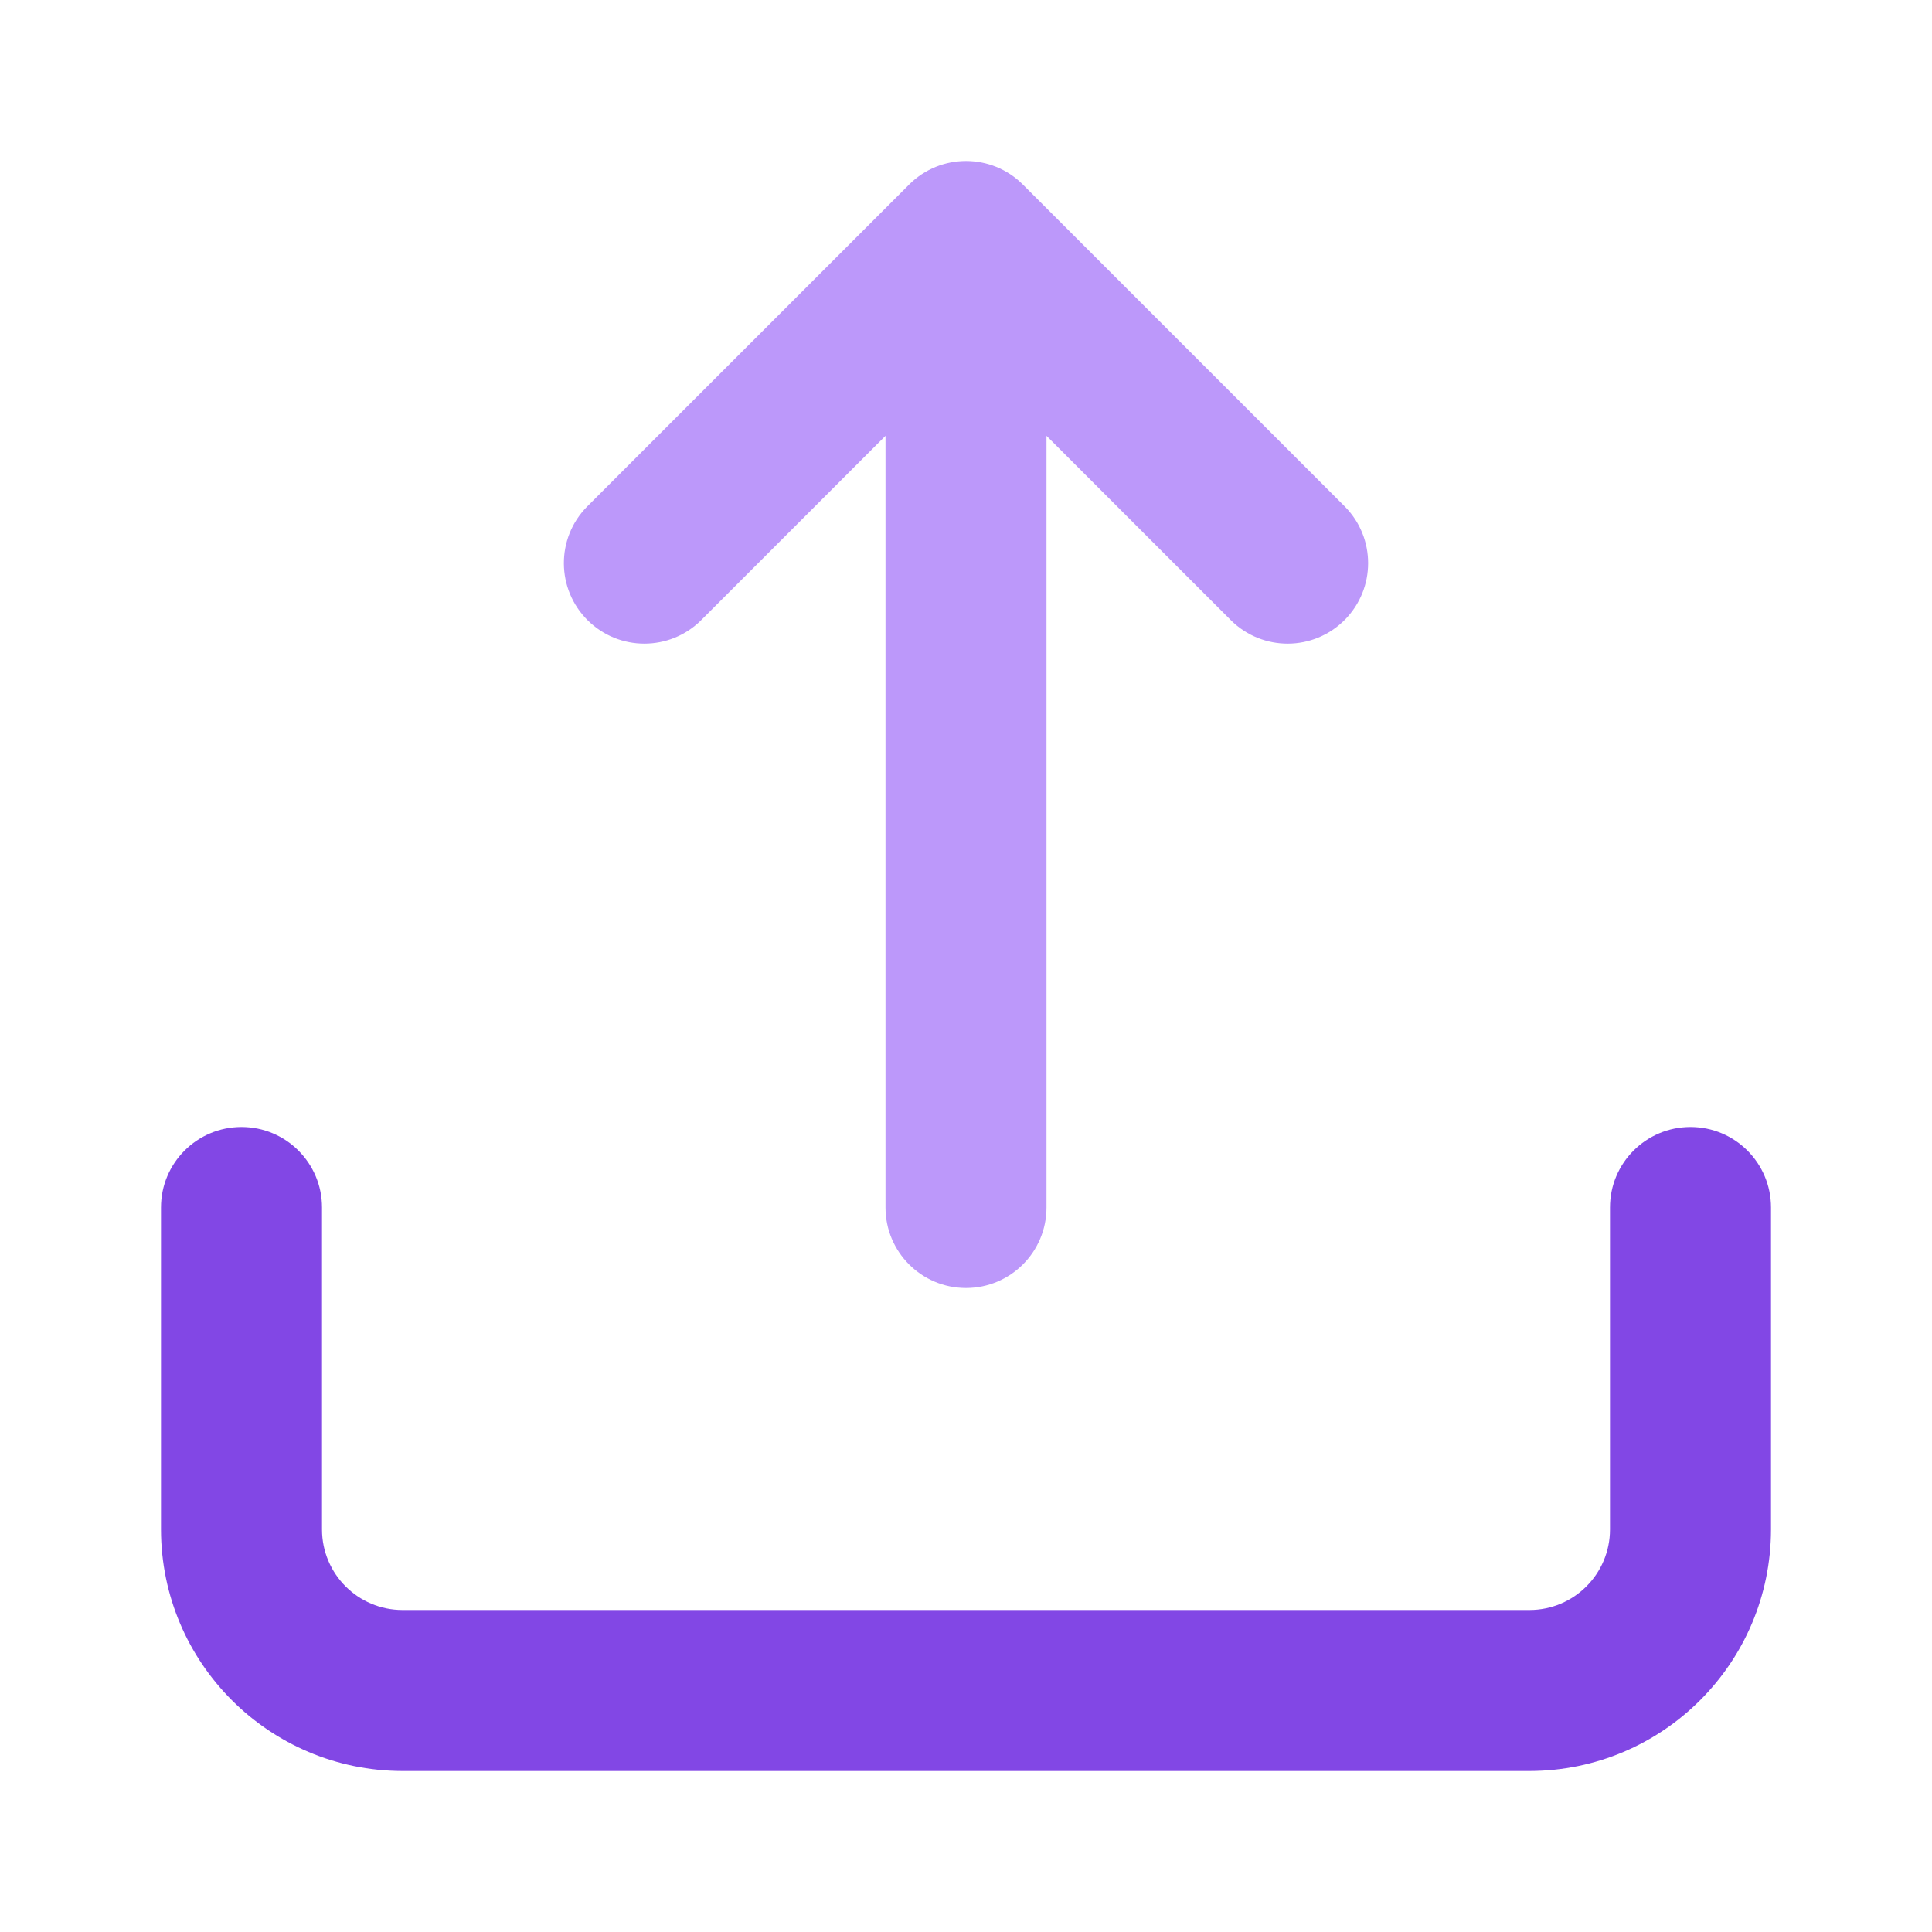 <svg xmlns="http://www.w3.org/2000/svg" width="48" height="48" fill="none" viewBox="0 0 48 48"><path fill="#8247E5" d="M38 44H10C6.688 43.996 4.004 41.312 4 38V30C4 28.895 4.895 28 6 28C7.105 28 8 28.895 8 30V38C8.001 39.104 8.896 39.999 10 40H38C39.104 39.999 39.999 39.104 40 38V30C40 28.895 40.895 28 42 28C43.105 28 44 28.895 44 30V38C43.996 41.312 41.312 43.996 38 44Z"/><path fill="#BC98FA" d="M33.414 12.586L25.414 4.586C24.634 3.805 23.368 3.805 22.587 4.585C22.586 4.585 22.586 4.586 22.586 4.586L14.586 12.586C13.81 13.372 13.818 14.638 14.604 15.414C15.383 16.183 16.635 16.183 17.414 15.414L22 10.828V30C22 31.105 22.895 32 24 32C25.105 32 26 31.105 26 30V10.828L30.586 15.414C31.372 16.19 32.638 16.182 33.414 15.396C34.183 14.617 34.183 13.365 33.414 12.586Z"/></svg>